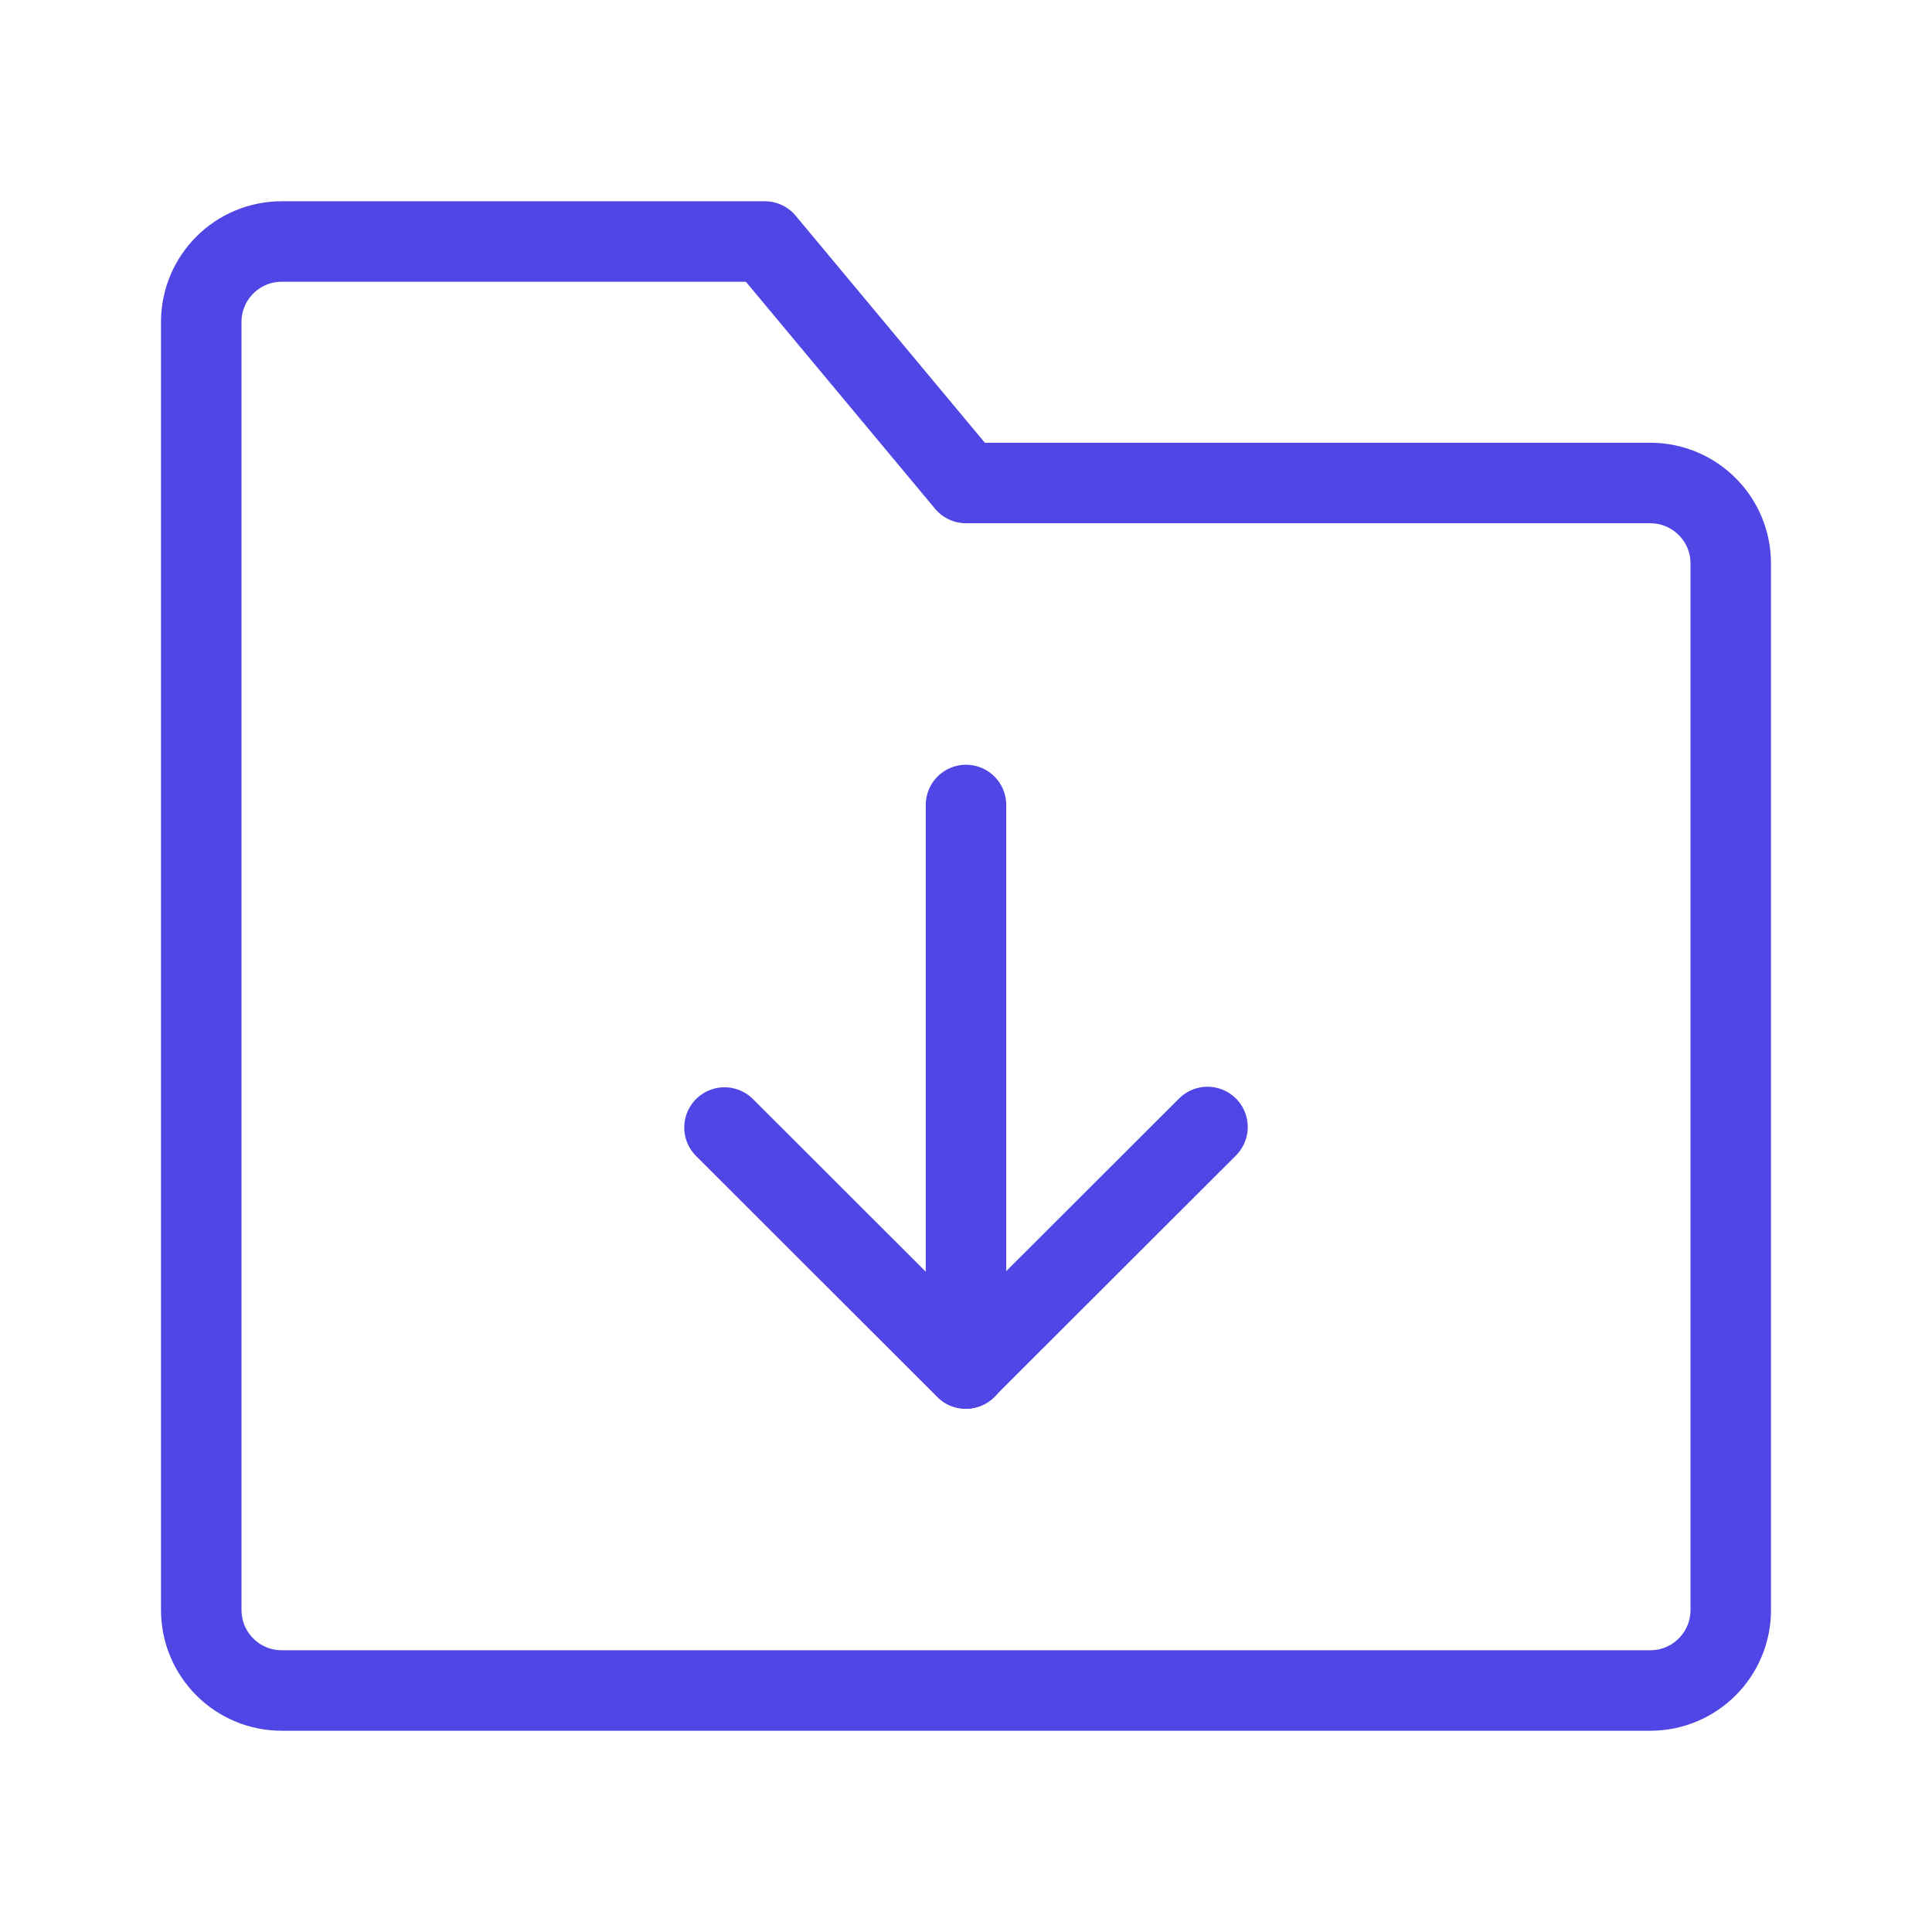 <?xml version="1.0" encoding="UTF-8"?>
<svg width="38" height="38" viewBox="0 0 48 48" fill="none" xmlns="http://www.w3.org/2000/svg">
  <path
    d="M5 8C5 6.895 5.895 6 7 6H19L24 12H41C42.105 12 43 12.895 43 14V40C43 41.105 42.105 42 41 42H7C5.895 42 5 41.105 5 40V8Z"
    fill="none" stroke="#4f46e5" stroke-width="2" stroke-linejoin="round"/>
  <path d="M30 28L23.993 34L18 28.013" stroke="#4f46e5" stroke-width="2" stroke-linecap="round"
        stroke-linejoin="round"/>
  <path d="M24 20V34" stroke="#4f46e5" stroke-width="2" stroke-linecap="round" stroke-linejoin="round"/>
</svg>
